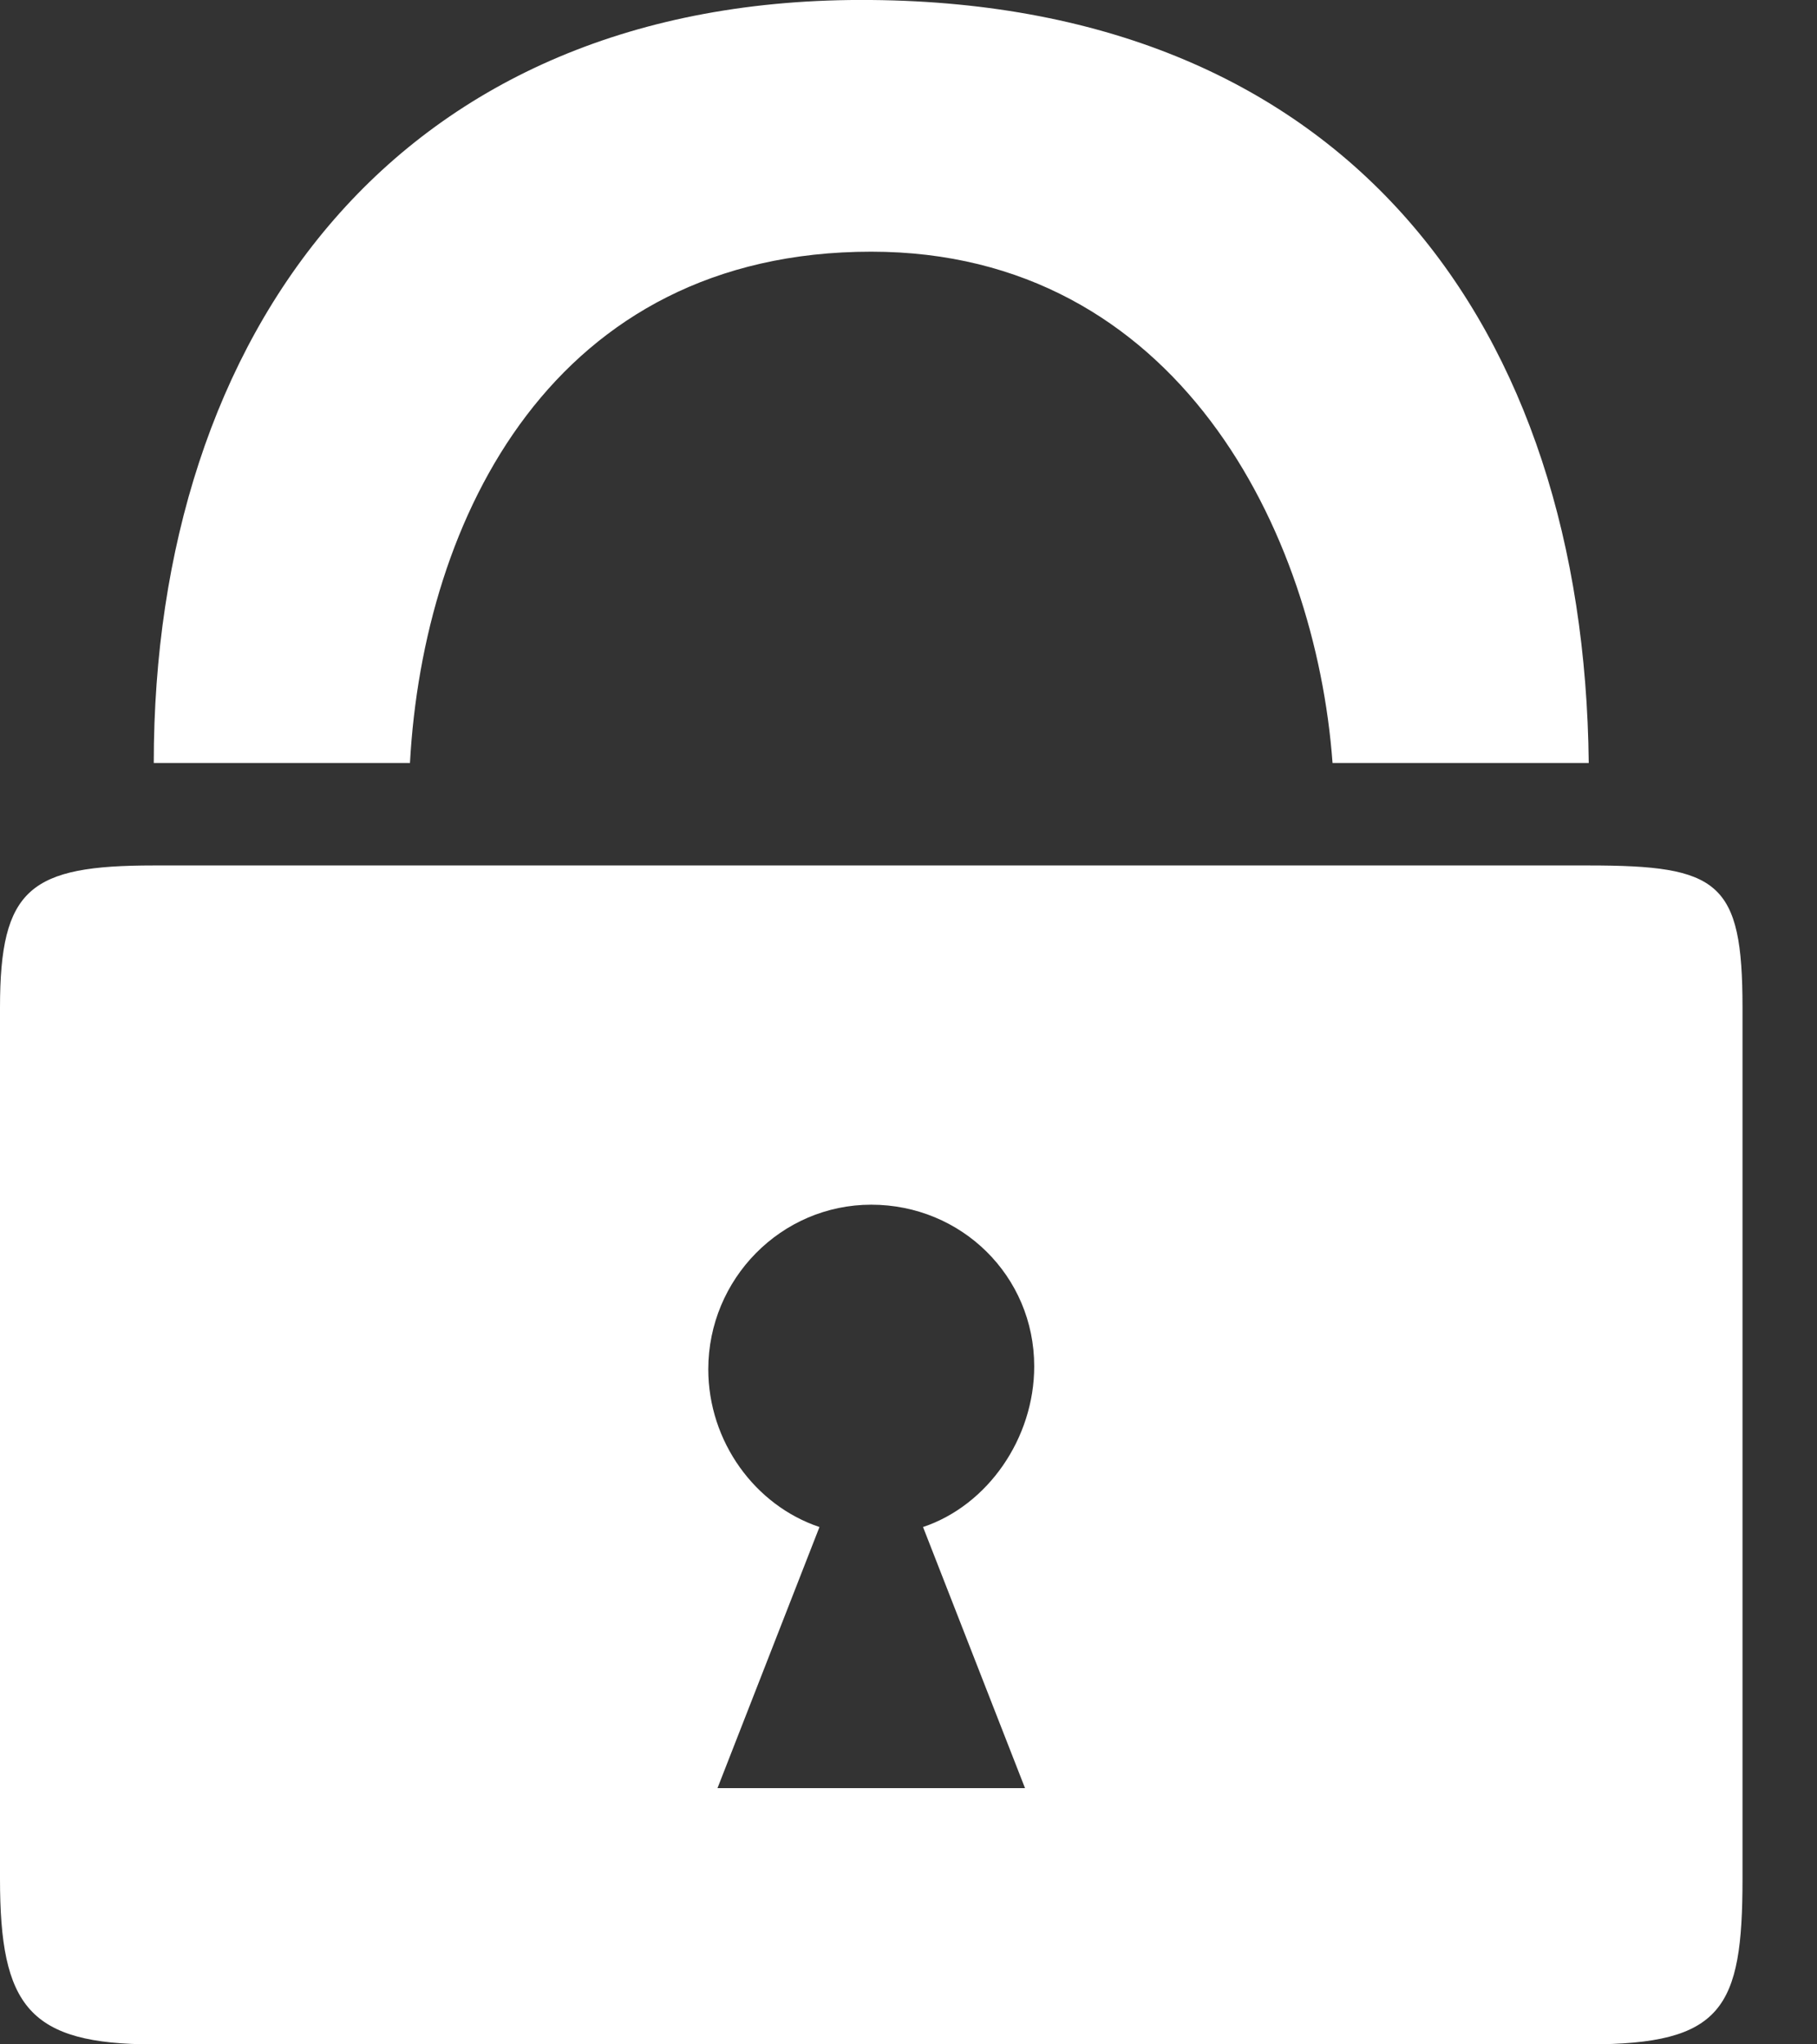 <?xml version="1.0" encoding="UTF-8"?>
<svg width="16px" height="18px" viewBox="0 0 16 18" version="1.1" xmlns="http://www.w3.org/2000/svg" xmlns:xlink="http://www.w3.org/1999/xlink">
    <rect x="0" y="0" width="16" height="18" fill="#333333" stroke="none"/>
    <!-- Generator: Sketch 46.2 (44496) - http://www.bohemiancoding.com/sketch -->
    <title>Shape Copy 17</title>
    <desc>Created with Sketch.</desc>
    <defs></defs>
    <g id="Template" stroke="none" stroke-width="1" fill="none" fill-rule="evenodd">
        <g id="LG-(-1050-)" transform="translate(-1092, -47)" fill="#FFFFFF">
            <path d="M1093.354,53.718 L1095.61,53.718 C1095.728,51.56 1096.874,49.216 1099.672,49.216 C1102.371,49.216 1103.585,51.687 1103.734,53.718 L1105.99,53.718 C1105.949,49.882 1103.883,47.037 1099.672,47 C1095.489,46.96 1093.354,49.945 1093.354,53.718 L1093.354,53.718 Z M1092,55.871 L1092,63.543 C1092,64.666 1092.253,65 1093.354,65 L1105.99,65 C1107.168,65 1107.344,64.685 1107.344,63.543 L1107.344,55.871 C1107.344,54.761 1107.136,54.62 1105.99,54.62 L1093.354,54.62 C1092.266,54.62 1092,54.819 1092,55.871 L1092,55.871 Z M1101.107,59.03 C1101.107,59.666 1100.696,60.255 1100.128,60.445 L1101.026,62.744 L1098.318,62.744 L1099.216,60.445 C1098.648,60.255 1098.237,59.692 1098.237,59.056 C1098.237,58.261 1098.878,57.607 1099.672,57.607 C1100.466,57.607 1101.107,58.235 1101.107,59.03 L1101.107,59.03 Z" id="Shape-Copy-17"></path>
        </g>
    </g>
</svg>
